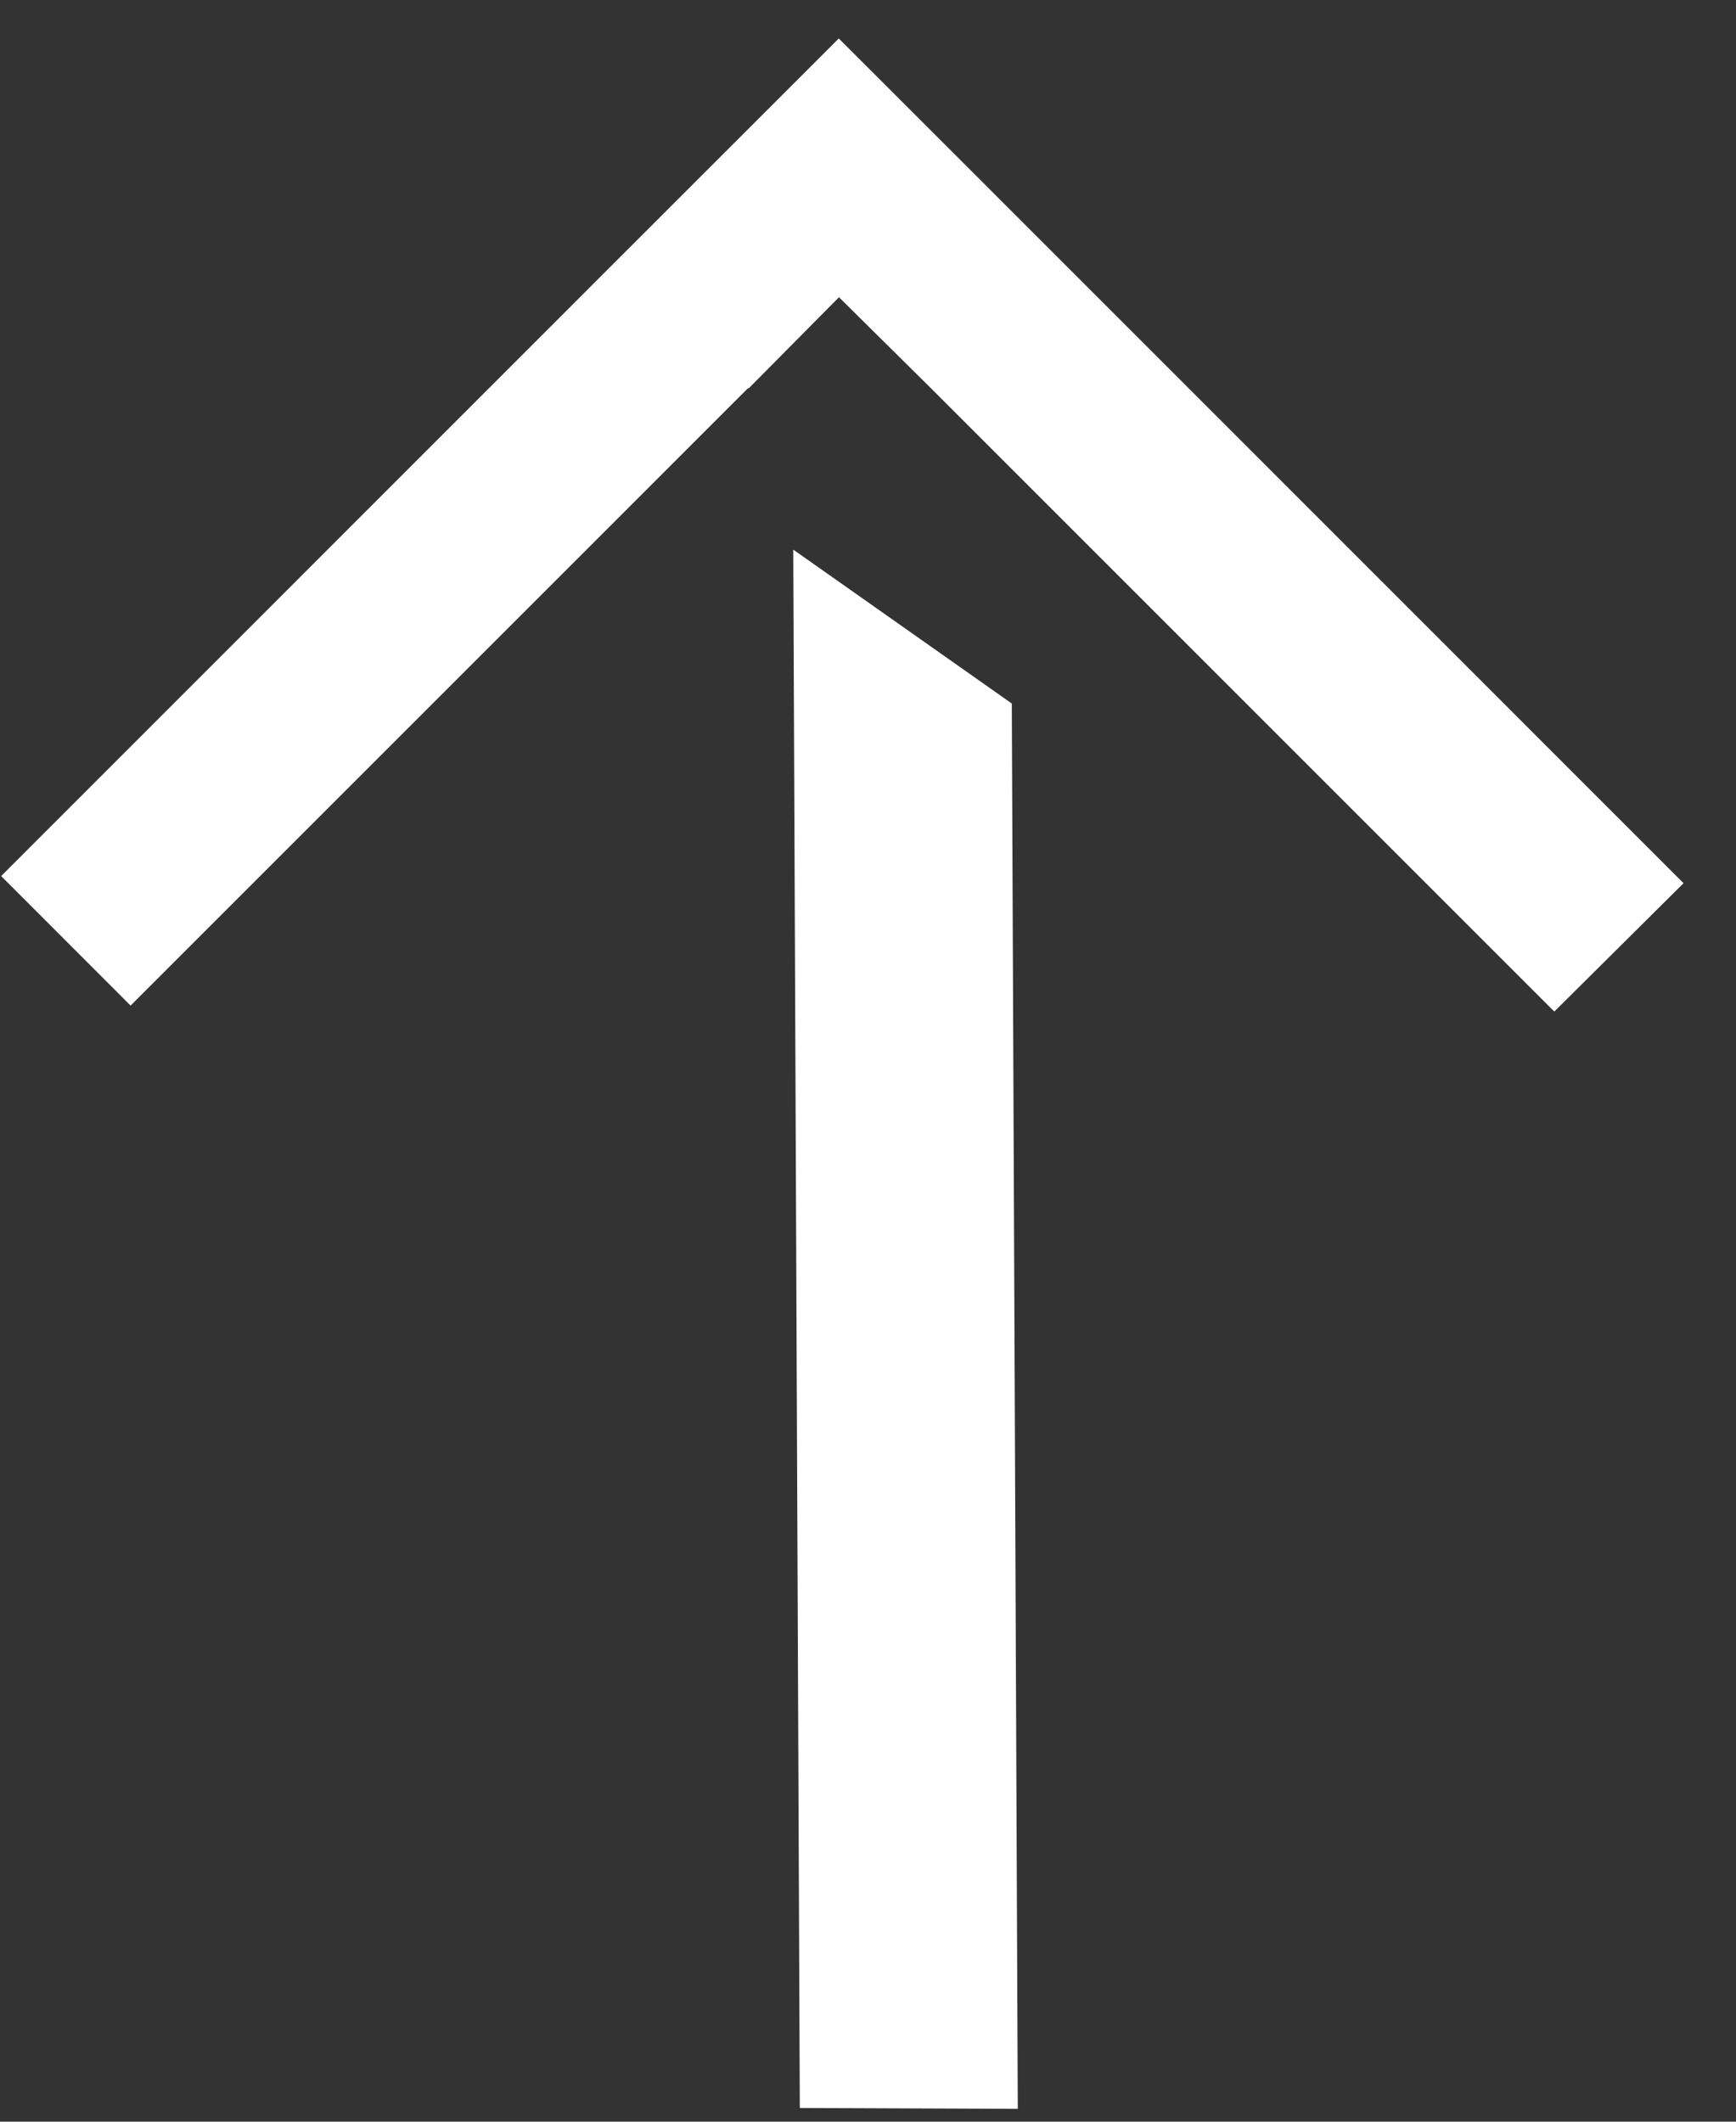 <svg width="18" height="22" viewBox="0 0 18 22" fill="none" xmlns="http://www.w3.org/2000/svg">
<rect x="0" y="0" width="18" height="22" fill="#333333" stroke="none"/>
<path fill-rule="evenodd" clip-rule="evenodd" d="M8.699 3.082L7.764 4.026L7.755 4.026L1.354 10.427L0.012 9.084L6.412 2.683L8.697 0.399L10.04 1.741L17.456 9.158L16.116 10.489L9.661 4.034L8.699 3.082ZM8.225 5.699L10.491 7.295L10.553 21.867L8.293 21.858L8.225 5.699Z" fill="white"></path>
</svg>